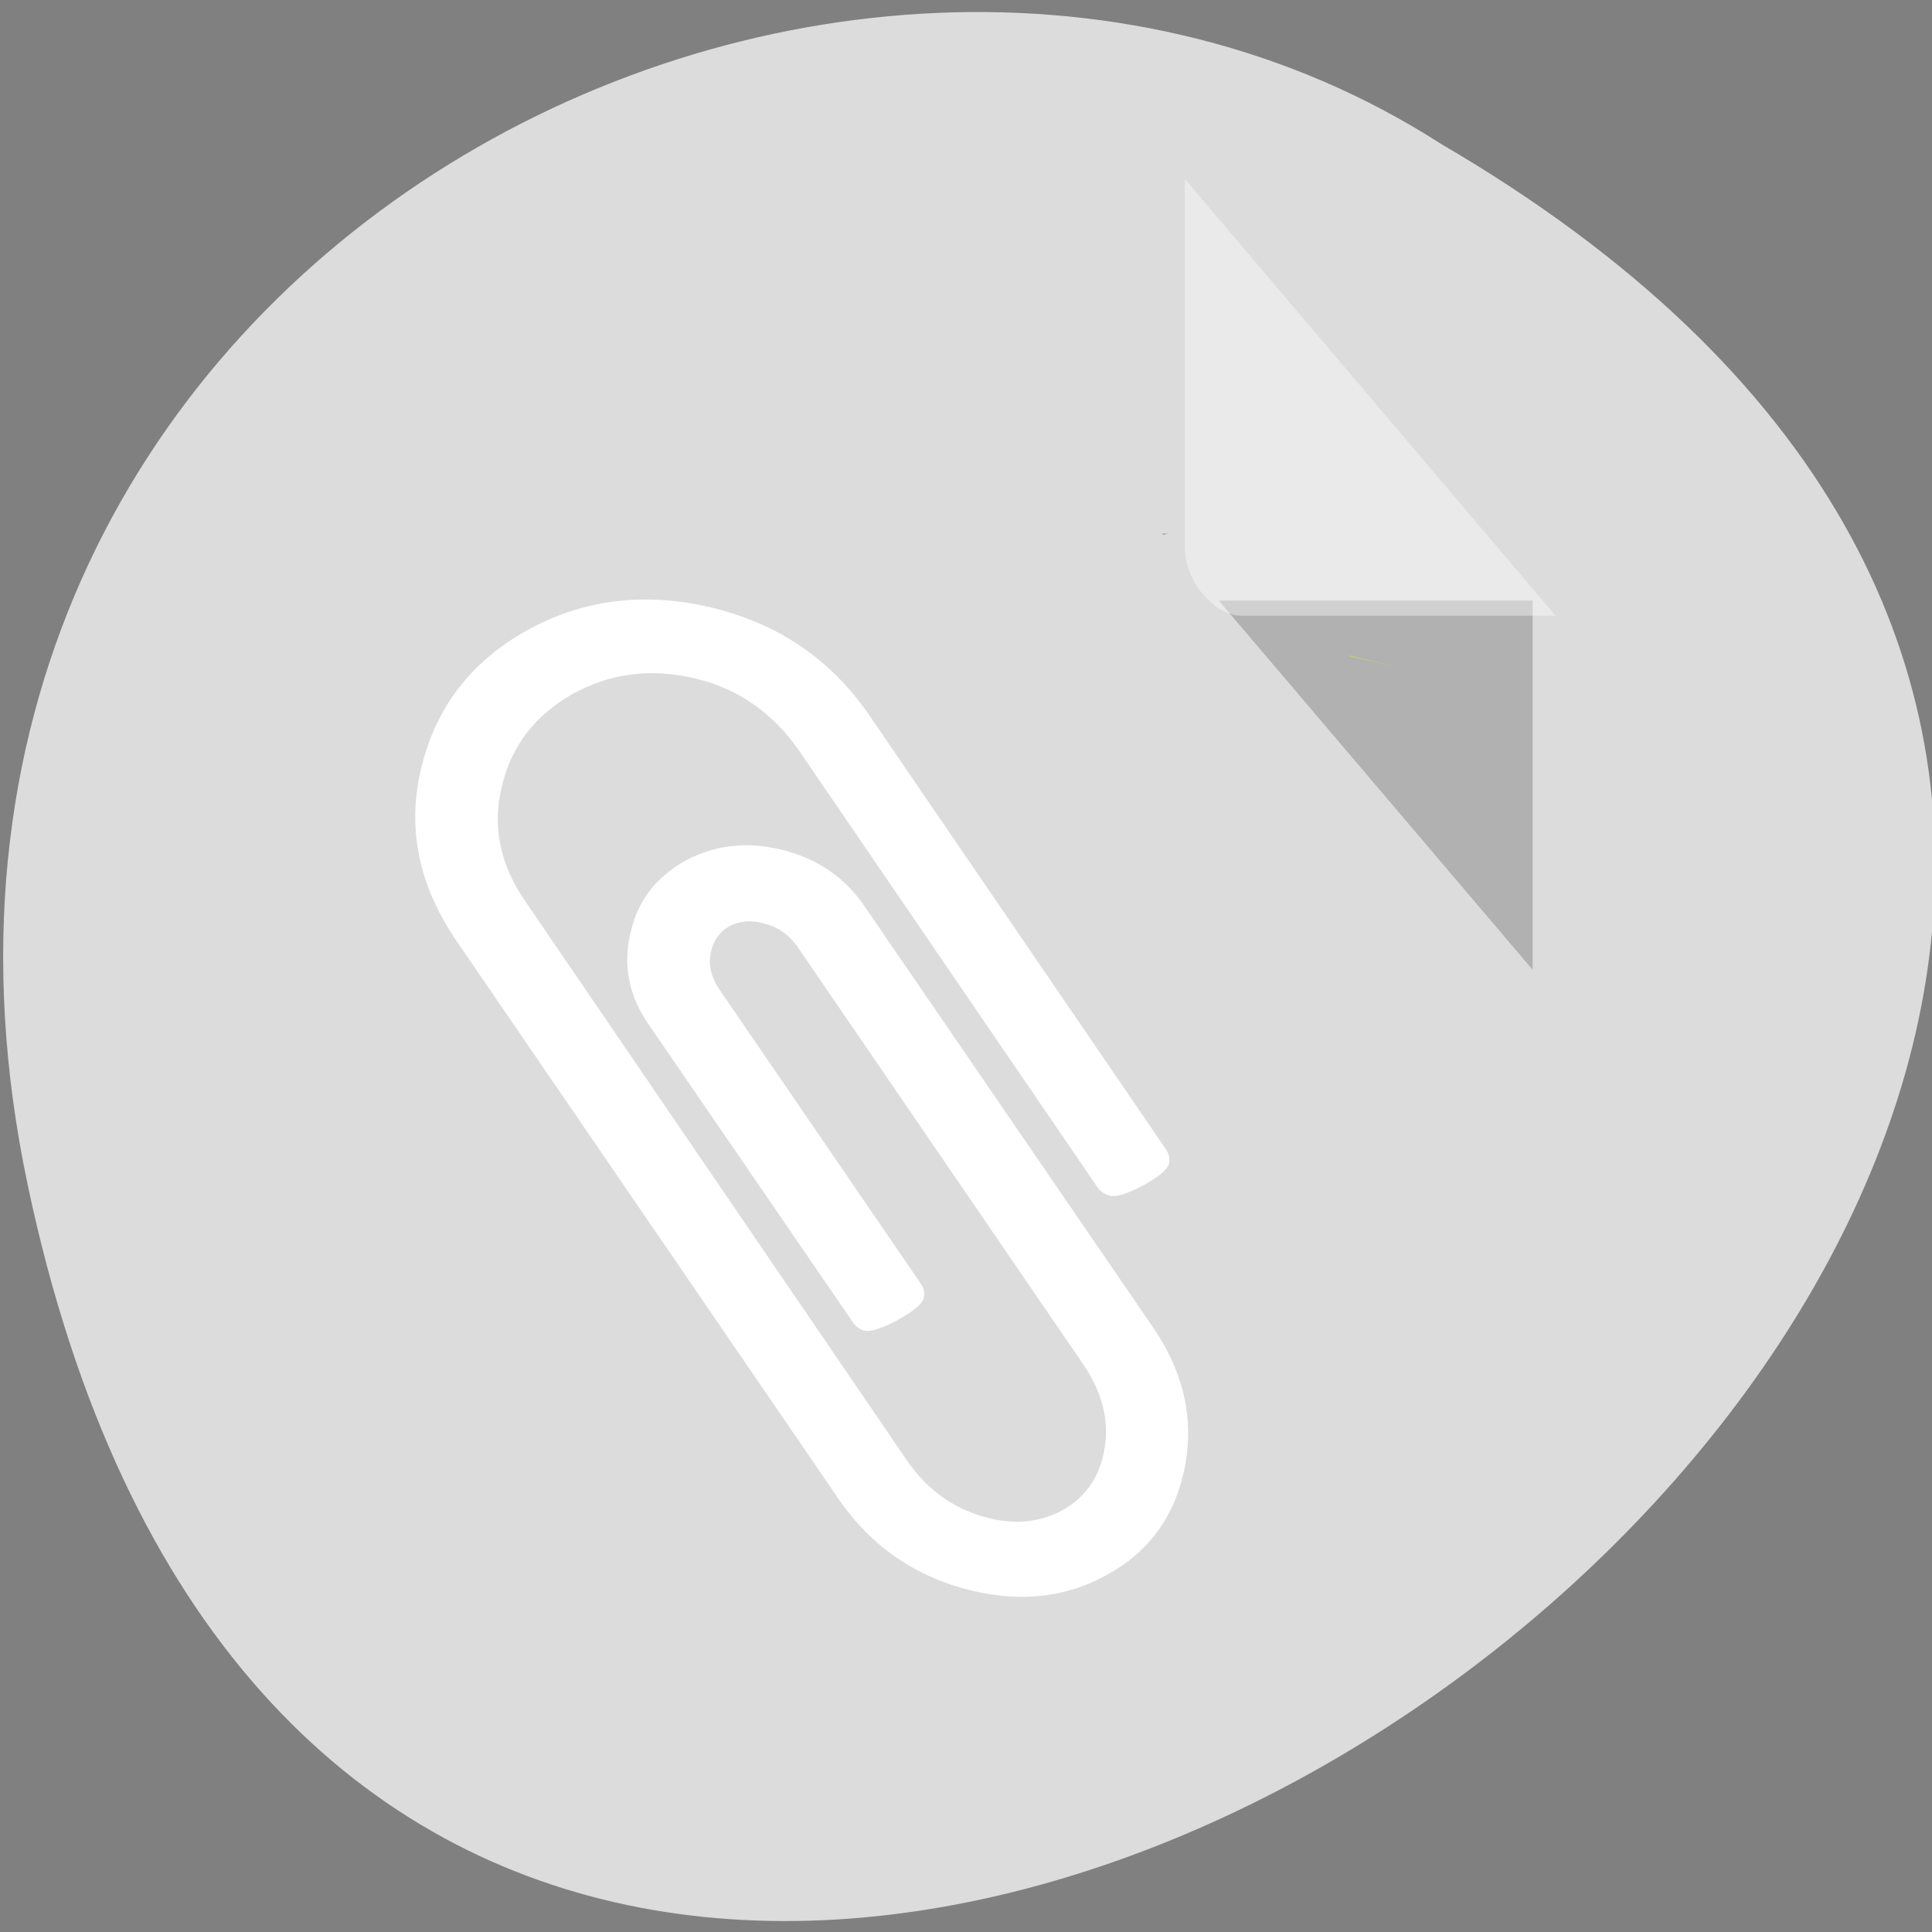 <svg xmlns="http://www.w3.org/2000/svg" viewBox="0 0 24 24"><rect x="0" y="0" width="24" height="24" fill="#808080" stroke="none"/><path d="m 0.344 14.719 c 4.688 22.227 36.922 -1.633 17.559 -12.93 c -7.523 -4.84 -19.969 1.5 -17.559 12.93" style="fill:#dcdcdc"/><path d="m 14.43 6.625 l 0.023 0.023 l 0.055 -0.023 m 0.633 0.836 l 3.898 4.586 v -4.586" style="fill-opacity:0.196"/><path d="m 14.719 2.223 l 4.605 5.426 h -3.898 c -0.344 0 -0.707 -0.43 -0.707 -0.836" style="fill:#fff;fill-opacity:0.392"/><g style="fill:#ff0"><path d="m 10.852 10.25 c -0.008 0.031 -0.016 0.062 -0.023 0.094 l 0.25 -0.043"/><path d="m 16.758 8.145 c 0 0 0 0.004 0 0.004 l 0.547 0.125"/></g><path d="m 14.695 18.328 c -0.133 0.551 -0.445 0.965 -0.949 1.238 c -0.5 0.277 -1.059 0.34 -1.668 0.195 c -0.699 -0.168 -1.258 -0.551 -1.664 -1.145 l -4.758 -6.949 c -0.461 -0.684 -0.602 -1.395 -0.422 -2.129 c 0.18 -0.75 0.617 -1.32 1.312 -1.707 c 0.699 -0.387 1.461 -0.48 2.289 -0.285 c 0.824 0.199 1.469 0.633 1.945 1.312 l 3.703 5.418 c 0.039 0.059 0.051 0.121 0.039 0.176 c -0.02 0.078 -0.125 0.164 -0.32 0.273 c -0.195 0.102 -0.328 0.148 -0.414 0.129 c -0.07 -0.02 -0.121 -0.055 -0.16 -0.113 l -3.711 -5.43 c -0.324 -0.461 -0.754 -0.758 -1.281 -0.883 c -0.555 -0.133 -1.062 -0.062 -1.527 0.195 c -0.465 0.266 -0.758 0.645 -0.875 1.148 c -0.121 0.492 -0.023 0.969 0.289 1.422 l 4.746 6.953 c 0.258 0.375 0.598 0.613 1.027 0.715 c 0.332 0.082 0.633 0.043 0.898 -0.098 c 0.266 -0.148 0.438 -0.375 0.508 -0.676 c 0.094 -0.387 0.008 -0.77 -0.25 -1.145 l -3.555 -5.195 c -0.109 -0.148 -0.25 -0.242 -0.43 -0.281 c -0.148 -0.039 -0.285 -0.023 -0.406 0.039 c -0.121 0.07 -0.195 0.172 -0.227 0.309 c -0.039 0.152 -0.008 0.309 0.094 0.465 l 2.508 3.664 c 0.043 0.062 0.055 0.121 0.039 0.18 c -0.016 0.074 -0.125 0.164 -0.32 0.273 c -0.195 0.105 -0.336 0.152 -0.422 0.133 c -0.059 -0.016 -0.109 -0.055 -0.148 -0.117 l -2.512 -3.664 c -0.262 -0.367 -0.34 -0.758 -0.238 -1.172 c 0.09 -0.391 0.316 -0.68 0.676 -0.883 c 0.363 -0.195 0.758 -0.242 1.184 -0.141 c 0.457 0.109 0.812 0.352 1.059 0.727 l 3.559 5.195 c 0.406 0.586 0.539 1.203 0.383 1.852" style="fill:#fff"/></svg>